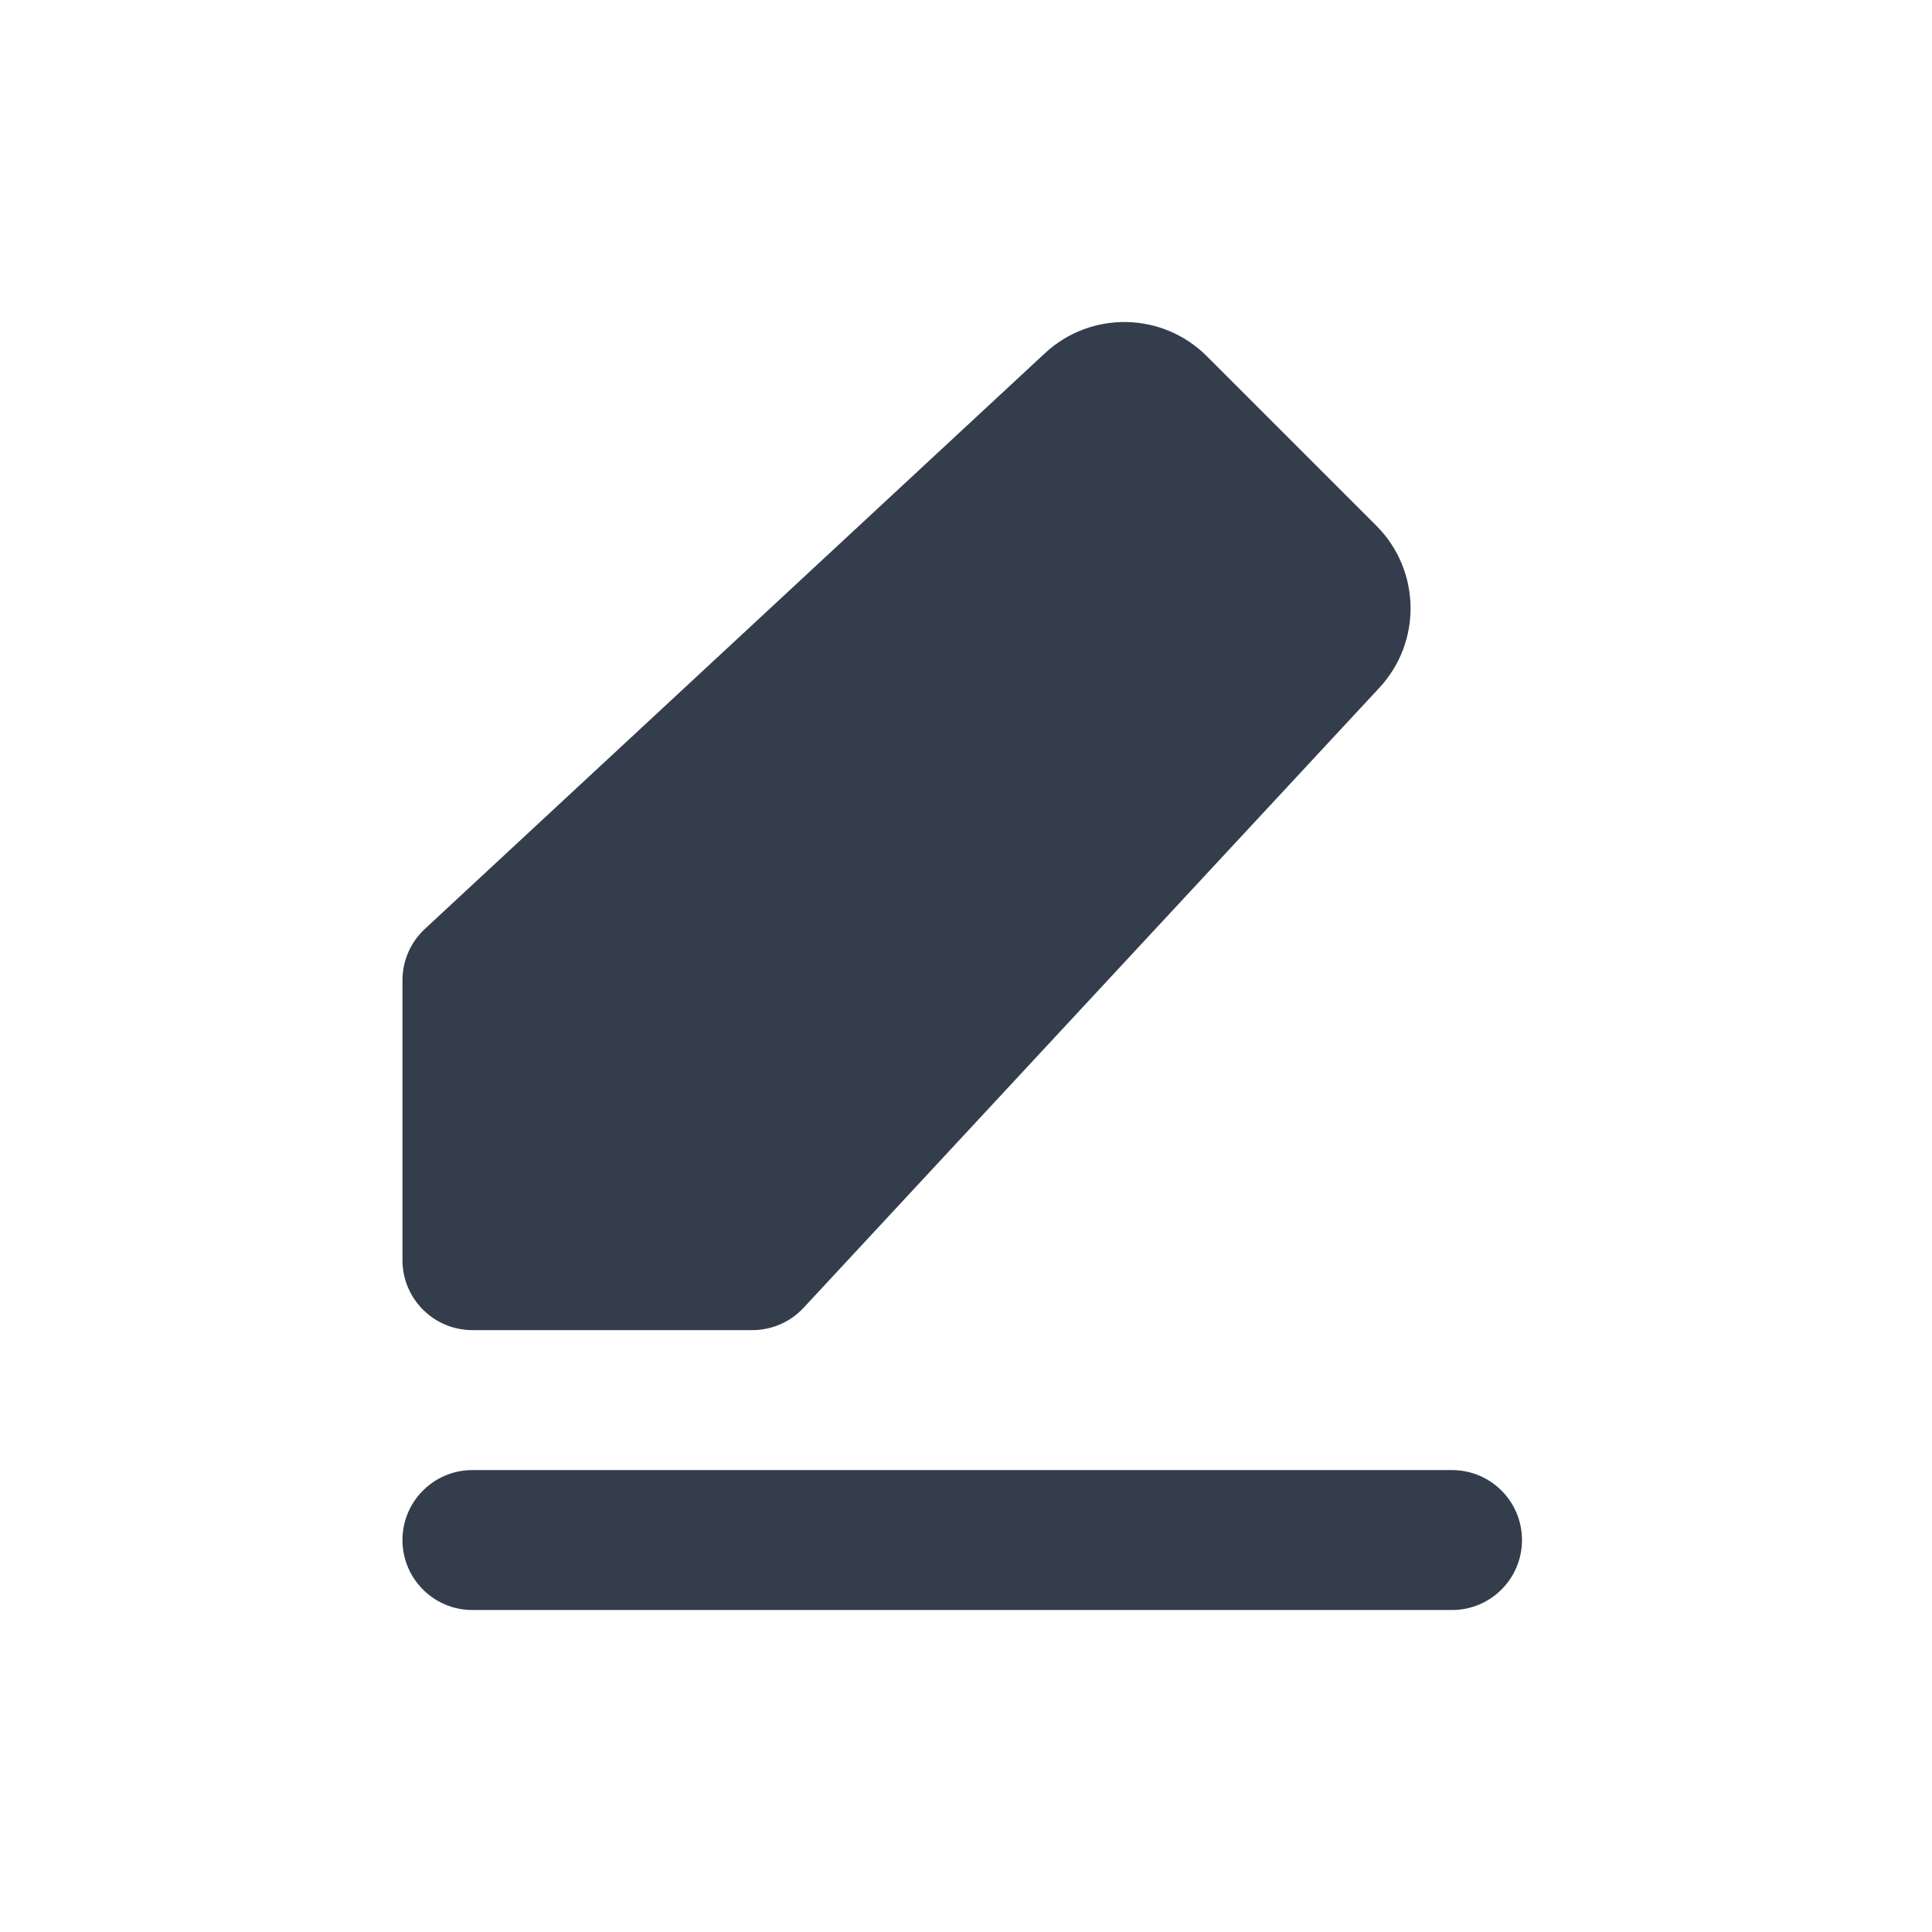 <svg width="32" height="32" viewBox="0 0 32 32" fill="none" xmlns="http://www.w3.org/2000/svg">
<path d="M17.308 5.85C18.069 5.143 19.253 5.165 19.988 5.899L22.798 8.709C23.532 9.444 23.554 10.628 22.848 11.39L13.31 21.661C13.091 21.897 12.783 22.031 12.461 22.031H7.825C7.185 22.031 6.666 21.512 6.666 20.872V16.236C6.666 15.914 6.8 15.606 7.036 15.387L17.308 5.85Z" fill="#333D4B"/>
<path d="M6.666 25.508C6.666 24.868 7.185 24.349 7.825 24.349H24.05C24.69 24.349 25.209 24.868 25.209 25.508C25.209 26.148 24.69 26.667 24.05 26.667H7.825C7.185 26.667 6.666 26.148 6.666 25.508Z" fill="#333D4B"/>
</svg>
